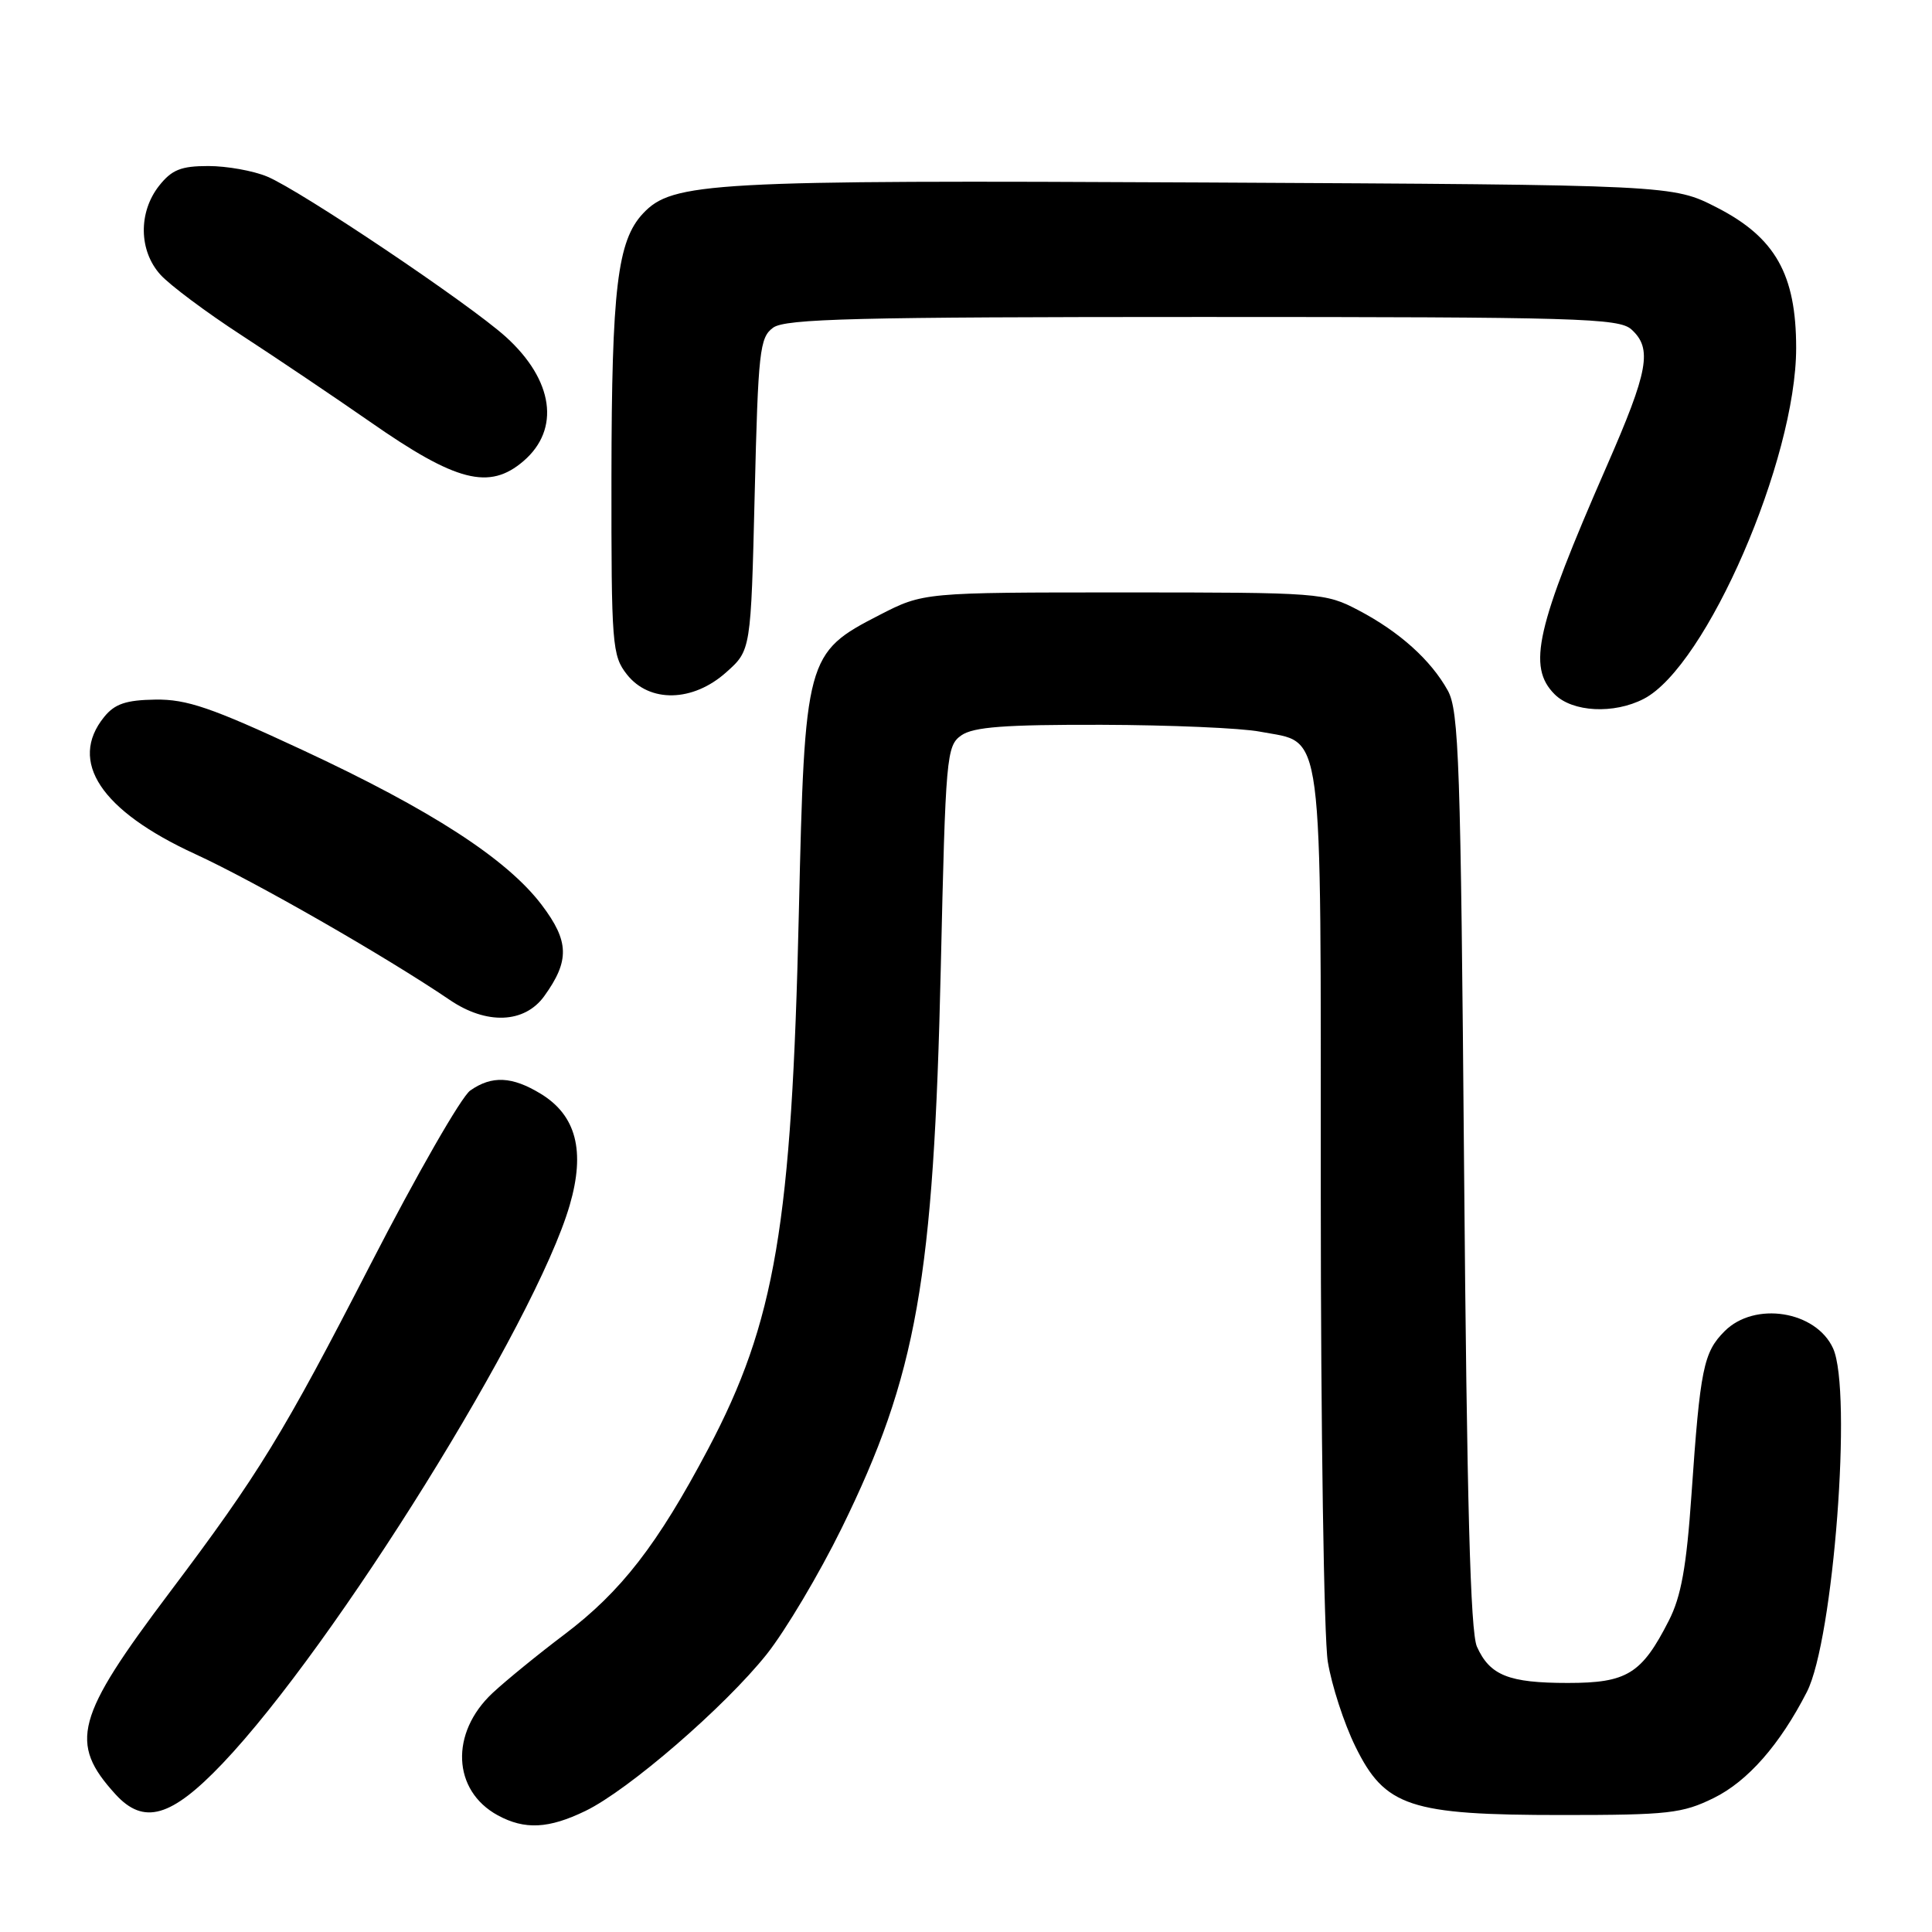 <?xml version="1.0" encoding="UTF-8" standalone="no"?>
<!DOCTYPE svg PUBLIC "-//W3C//DTD SVG 1.1//EN" "http://www.w3.org/Graphics/SVG/1.1/DTD/svg11.dtd" >
<svg xmlns="http://www.w3.org/2000/svg" xmlns:xlink="http://www.w3.org/1999/xlink" version="1.1" viewBox="0 0 256 256">
 <g >
 <path fill="currentColor"
d=" M 77.57 239.96 C 83.28 237.20 96.04 226.16 101.59 219.20 C 104.08 216.06 108.55 208.55 111.52 202.50 C 121.48 182.21 123.72 169.55 124.66 128.19 C 125.30 100.13 125.41 98.83 127.38 97.44 C 128.99 96.32 133.14 96.01 145.97 96.04 C 155.06 96.07 164.51 96.47 166.96 96.95 C 175.50 98.59 175.00 94.79 175.01 158.36 C 175.01 189.24 175.43 217.06 175.94 220.18 C 176.45 223.31 178.09 228.36 179.59 231.41 C 183.51 239.41 186.78 240.50 207.00 240.50 C 221.08 240.50 222.92 240.29 227.09 238.24 C 231.59 236.02 235.85 231.17 239.42 224.19 C 242.95 217.30 245.46 184.30 242.89 178.66 C 240.62 173.69 232.50 172.40 228.52 176.39 C 225.72 179.19 225.28 181.35 224.13 198.03 C 223.47 207.61 222.76 211.55 221.13 214.74 C 217.53 221.81 215.59 223.00 207.75 223.00 C 199.90 223.00 197.41 222.00 195.70 218.19 C 194.83 216.24 194.37 198.95 194.00 155.00 C 193.55 101.09 193.32 94.17 191.84 91.50 C 189.60 87.46 185.43 83.71 180.00 80.86 C 175.60 78.55 174.91 78.50 148.93 78.50 C 122.36 78.50 122.36 78.50 116.52 81.50 C 106.79 86.50 106.63 87.11 105.85 121.00 C 104.91 162.27 102.73 175.16 93.83 192.00 C 87.12 204.69 82.31 210.89 74.78 216.58 C 71.33 219.18 67.04 222.68 65.26 224.34 C 59.61 229.63 59.94 237.26 65.96 240.54 C 69.53 242.48 72.70 242.32 77.57 239.96 Z  M 29.48 233.68 C 44.31 218.11 70.97 175.24 75.49 159.69 C 77.58 152.51 76.35 147.79 71.65 144.93 C 67.86 142.62 65.17 142.49 62.31 144.50 C 61.13 145.32 55.19 155.69 49.10 167.53 C 37.53 190.03 34.29 195.32 22.48 211.00 C 9.99 227.58 9.09 230.93 15.30 237.75 C 19.05 241.86 22.68 240.82 29.48 233.68 Z  M 72.11 132.00 C 75.50 127.30 75.43 124.73 71.79 119.92 C 67.19 113.83 57.11 107.30 40.04 99.36 C 28.02 93.76 24.74 92.64 20.59 92.70 C 16.70 92.76 15.21 93.26 13.80 95.00 C 9.03 100.89 13.36 107.42 25.85 113.16 C 33.79 116.81 51.08 126.72 59.60 132.50 C 64.47 135.81 69.50 135.61 72.11 132.00 Z  M 217.81 92.60 C 226.09 88.32 238.00 60.89 238.00 46.11 C 238.00 36.36 235.24 31.47 227.50 27.50 C 221.64 24.50 221.64 24.50 159.57 24.18 C 94.04 23.85 89.11 24.12 85.20 28.29 C 81.81 31.90 81.05 38.23 81.02 63.12 C 81.00 85.51 81.11 86.87 83.07 89.37 C 86.06 93.16 91.81 93.04 96.23 89.08 C 99.50 86.17 99.50 86.17 100.00 65.50 C 100.46 46.52 100.66 44.72 102.44 43.42 C 104.06 42.23 113.49 42.00 159.36 42.00 C 209.12 42.00 214.52 42.16 216.17 43.65 C 218.97 46.19 218.44 49.11 212.88 61.81 C 203.52 83.20 202.35 88.35 206.00 92.00 C 208.37 94.37 213.85 94.65 217.81 92.60 Z  M 69.36 61.10 C 74.28 56.88 73.35 50.36 67.02 44.63 C 62.13 40.22 39.86 25.26 35.41 23.40 C 33.57 22.63 30.06 22.00 27.60 22.00 C 23.98 22.00 22.76 22.49 21.07 24.63 C 18.32 28.14 18.39 33.22 21.25 36.39 C 22.49 37.77 27.32 41.38 32.00 44.42 C 36.67 47.46 44.33 52.62 49.02 55.88 C 60.45 63.86 64.84 64.98 69.36 61.10 Z "/>
</g>
</svg>